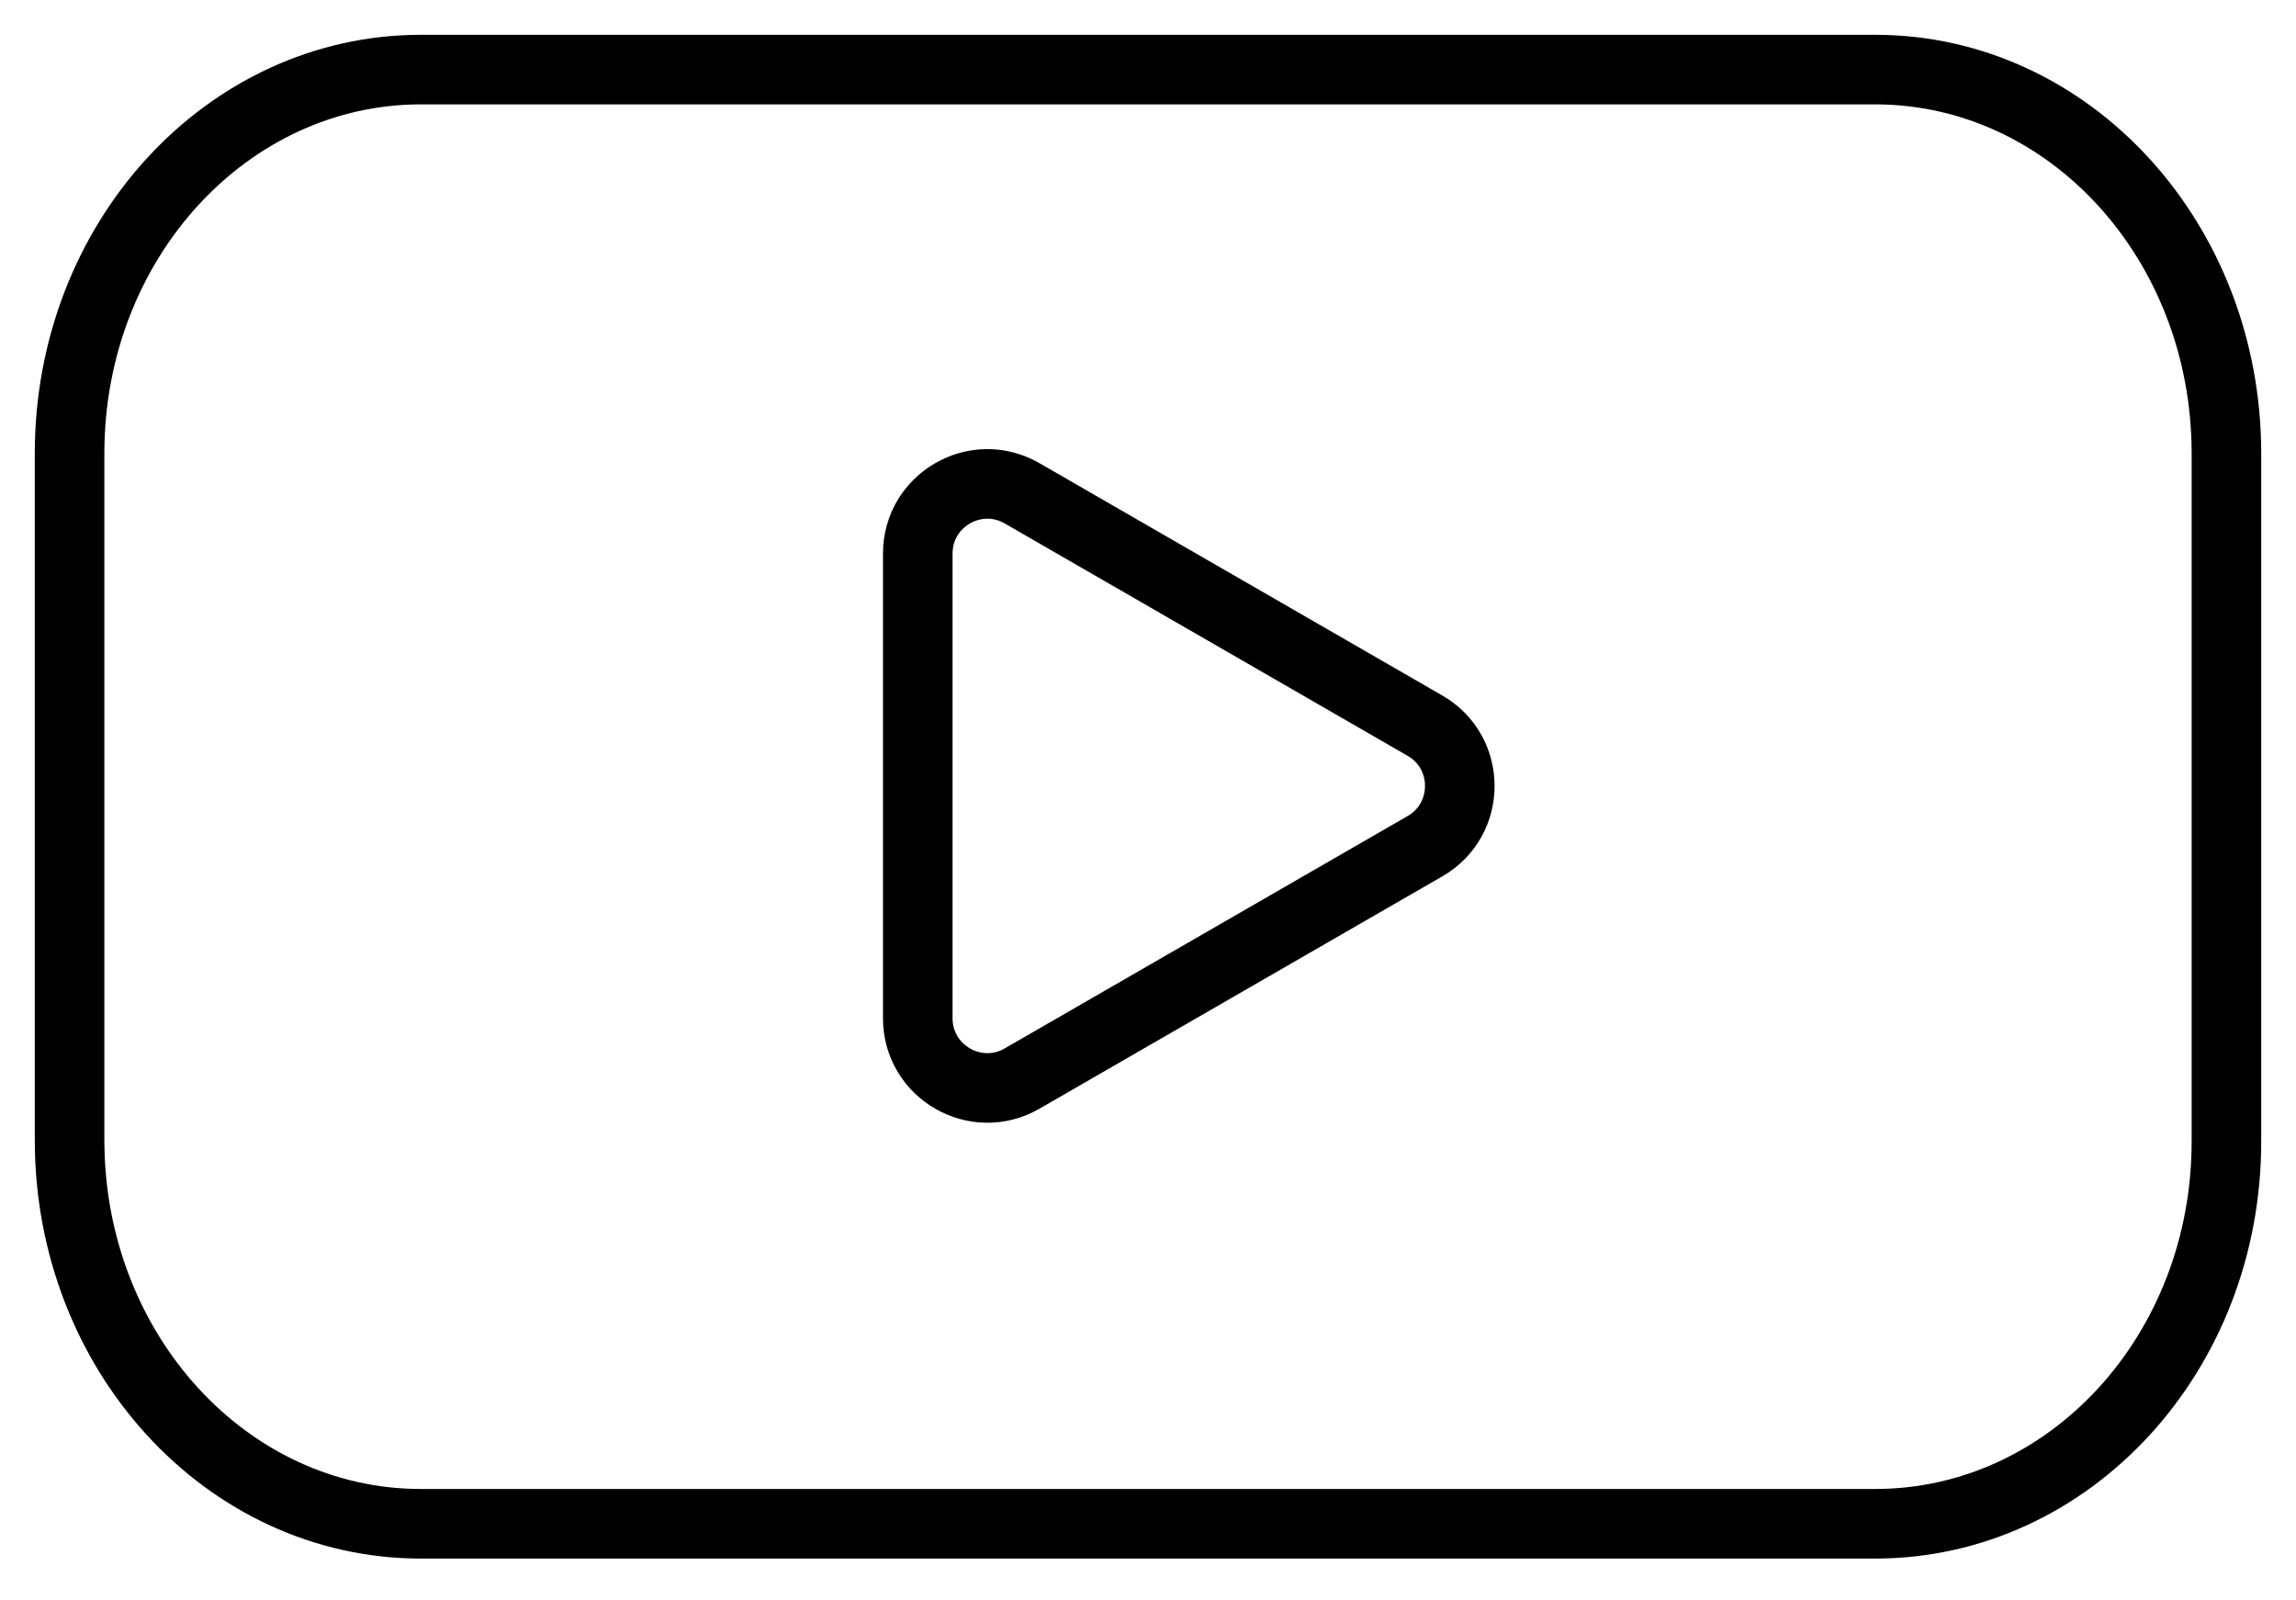 <svg width="33" height="23" viewBox="0 0 33 23" fill="none" xmlns="http://www.w3.org/2000/svg">
<g id="YouTube-icon">
<path id="YouTube-frame" d="M26.95 21.899H6.05C3.253 21.899 1 19.426 1 16.384V6.515C1 3.461 3.264 1 6.05 1H26.95C29.747 1 32 3.473 32 6.515V16.384C32.011 19.438 29.747 21.899 26.95 21.899Z" stroke="black"/>
<path id="Youtube-button" d="M20.481 12.161C21.148 11.777 21.148 10.813 20.481 10.429L14.691 7.09C14.024 6.705 13.191 7.186 13.191 7.956V14.634C13.191 15.404 14.024 15.885 14.691 15.5L20.481 12.161Z" stroke="black"/>
</g>
</svg>
